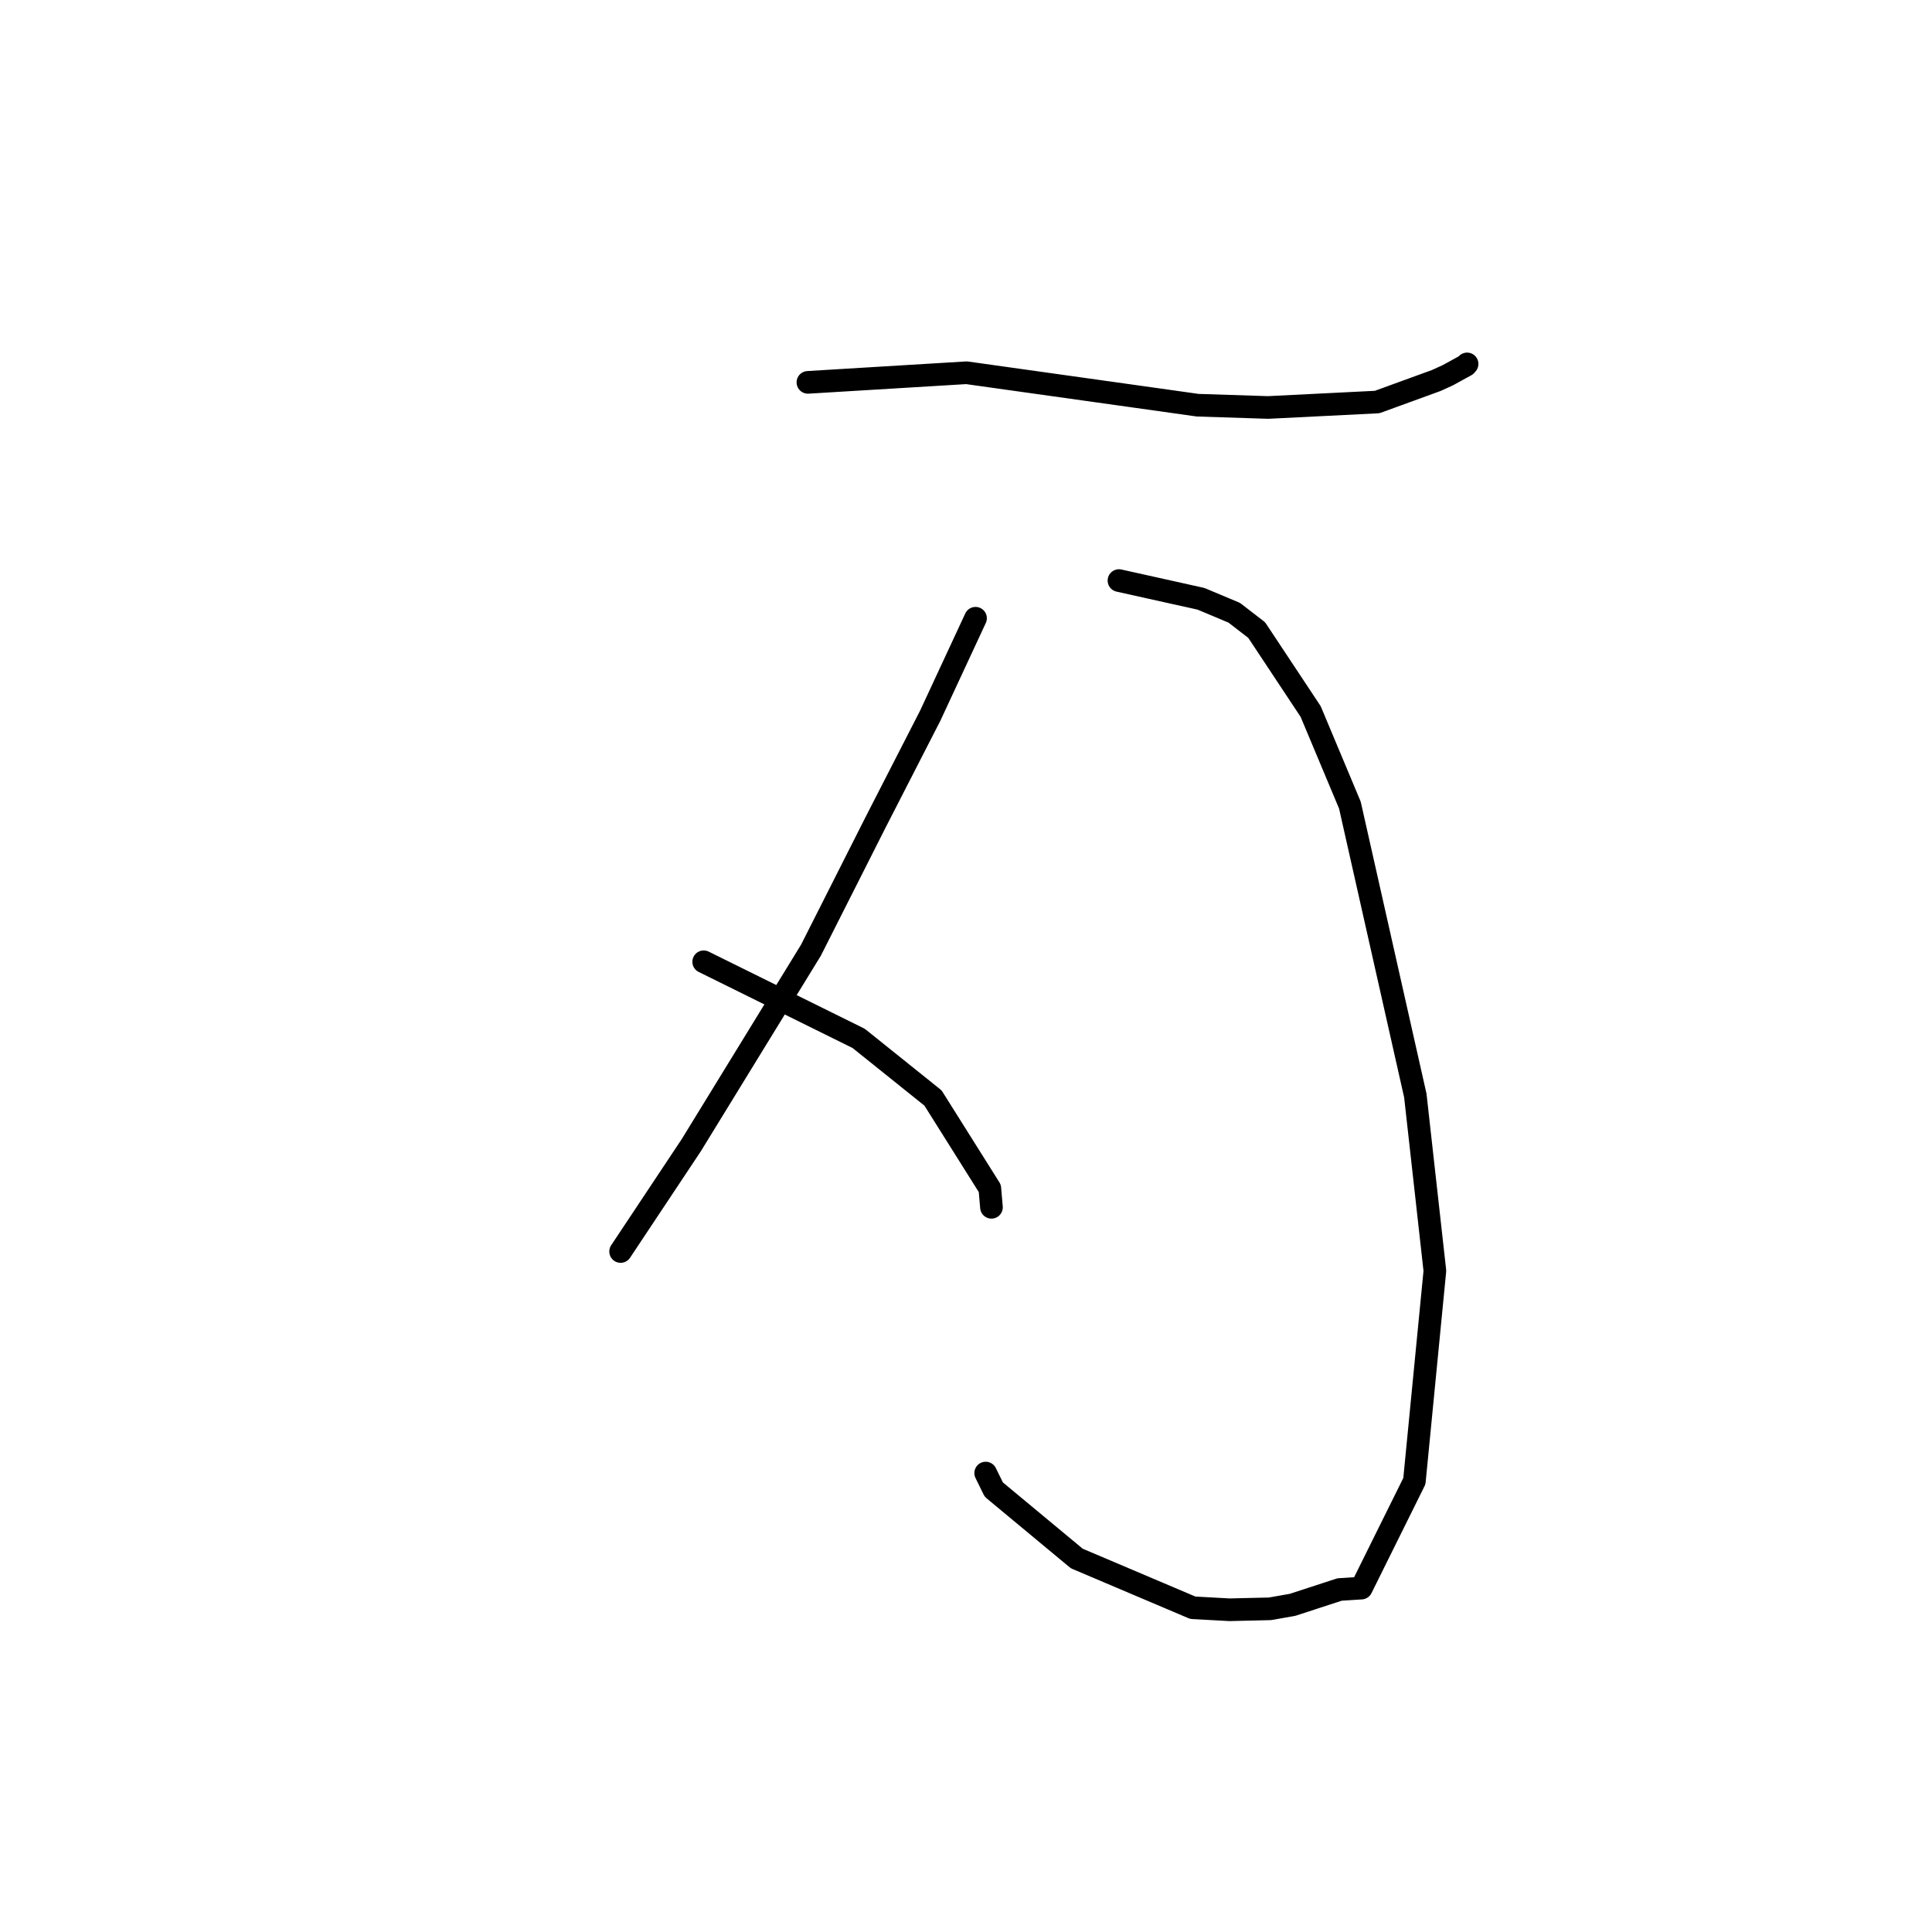 <?xml version="1.0" standalone="no"?>
    <svg width="256" height="256" xmlns="http://www.w3.org/2000/svg" version="1.1">
    <polyline stroke="black" stroke-width="3" stroke-linecap="round" fill="transparent" stroke-linejoin="round" points="107.052 50.665 128.074 49.391 150.031 52.472 158.698 53.691 168.035 53.993 182.475 53.272 190.321 50.415 191.859 49.713 194.237 48.407 194.398 48.221 " />
        <polyline stroke="black" stroke-width="3" stroke-linecap="round" fill="transparent" stroke-linejoin="round" points="148.269 76.928 159.138 79.344 163.542 81.193 166.517 83.487 173.668 94.279 178.868 106.683 187.539 145.175 190.129 168.393 187.413 196.258 180.386 210.432 177.5 210.617 171.269 212.649 168.285 213.176 162.919 213.302 158.055 213.035 142.68 206.51 131.683 197.377 130.608 195.188 " />
        <polyline stroke="black" stroke-width="3" stroke-linecap="round" fill="transparent" stroke-linejoin="round" points="129.263 81.92 123.262 94.829 116.04 108.918 107.457 125.904 91.604 151.734 83.086 164.549 82.234 165.83 " />
        <polyline stroke="black" stroke-width="3" stroke-linecap="round" fill="transparent" stroke-linejoin="round" points="93.242 127.441 113.779 137.593 123.63 145.494 131.158 157.469 131.374 159.974 " />
        </svg>